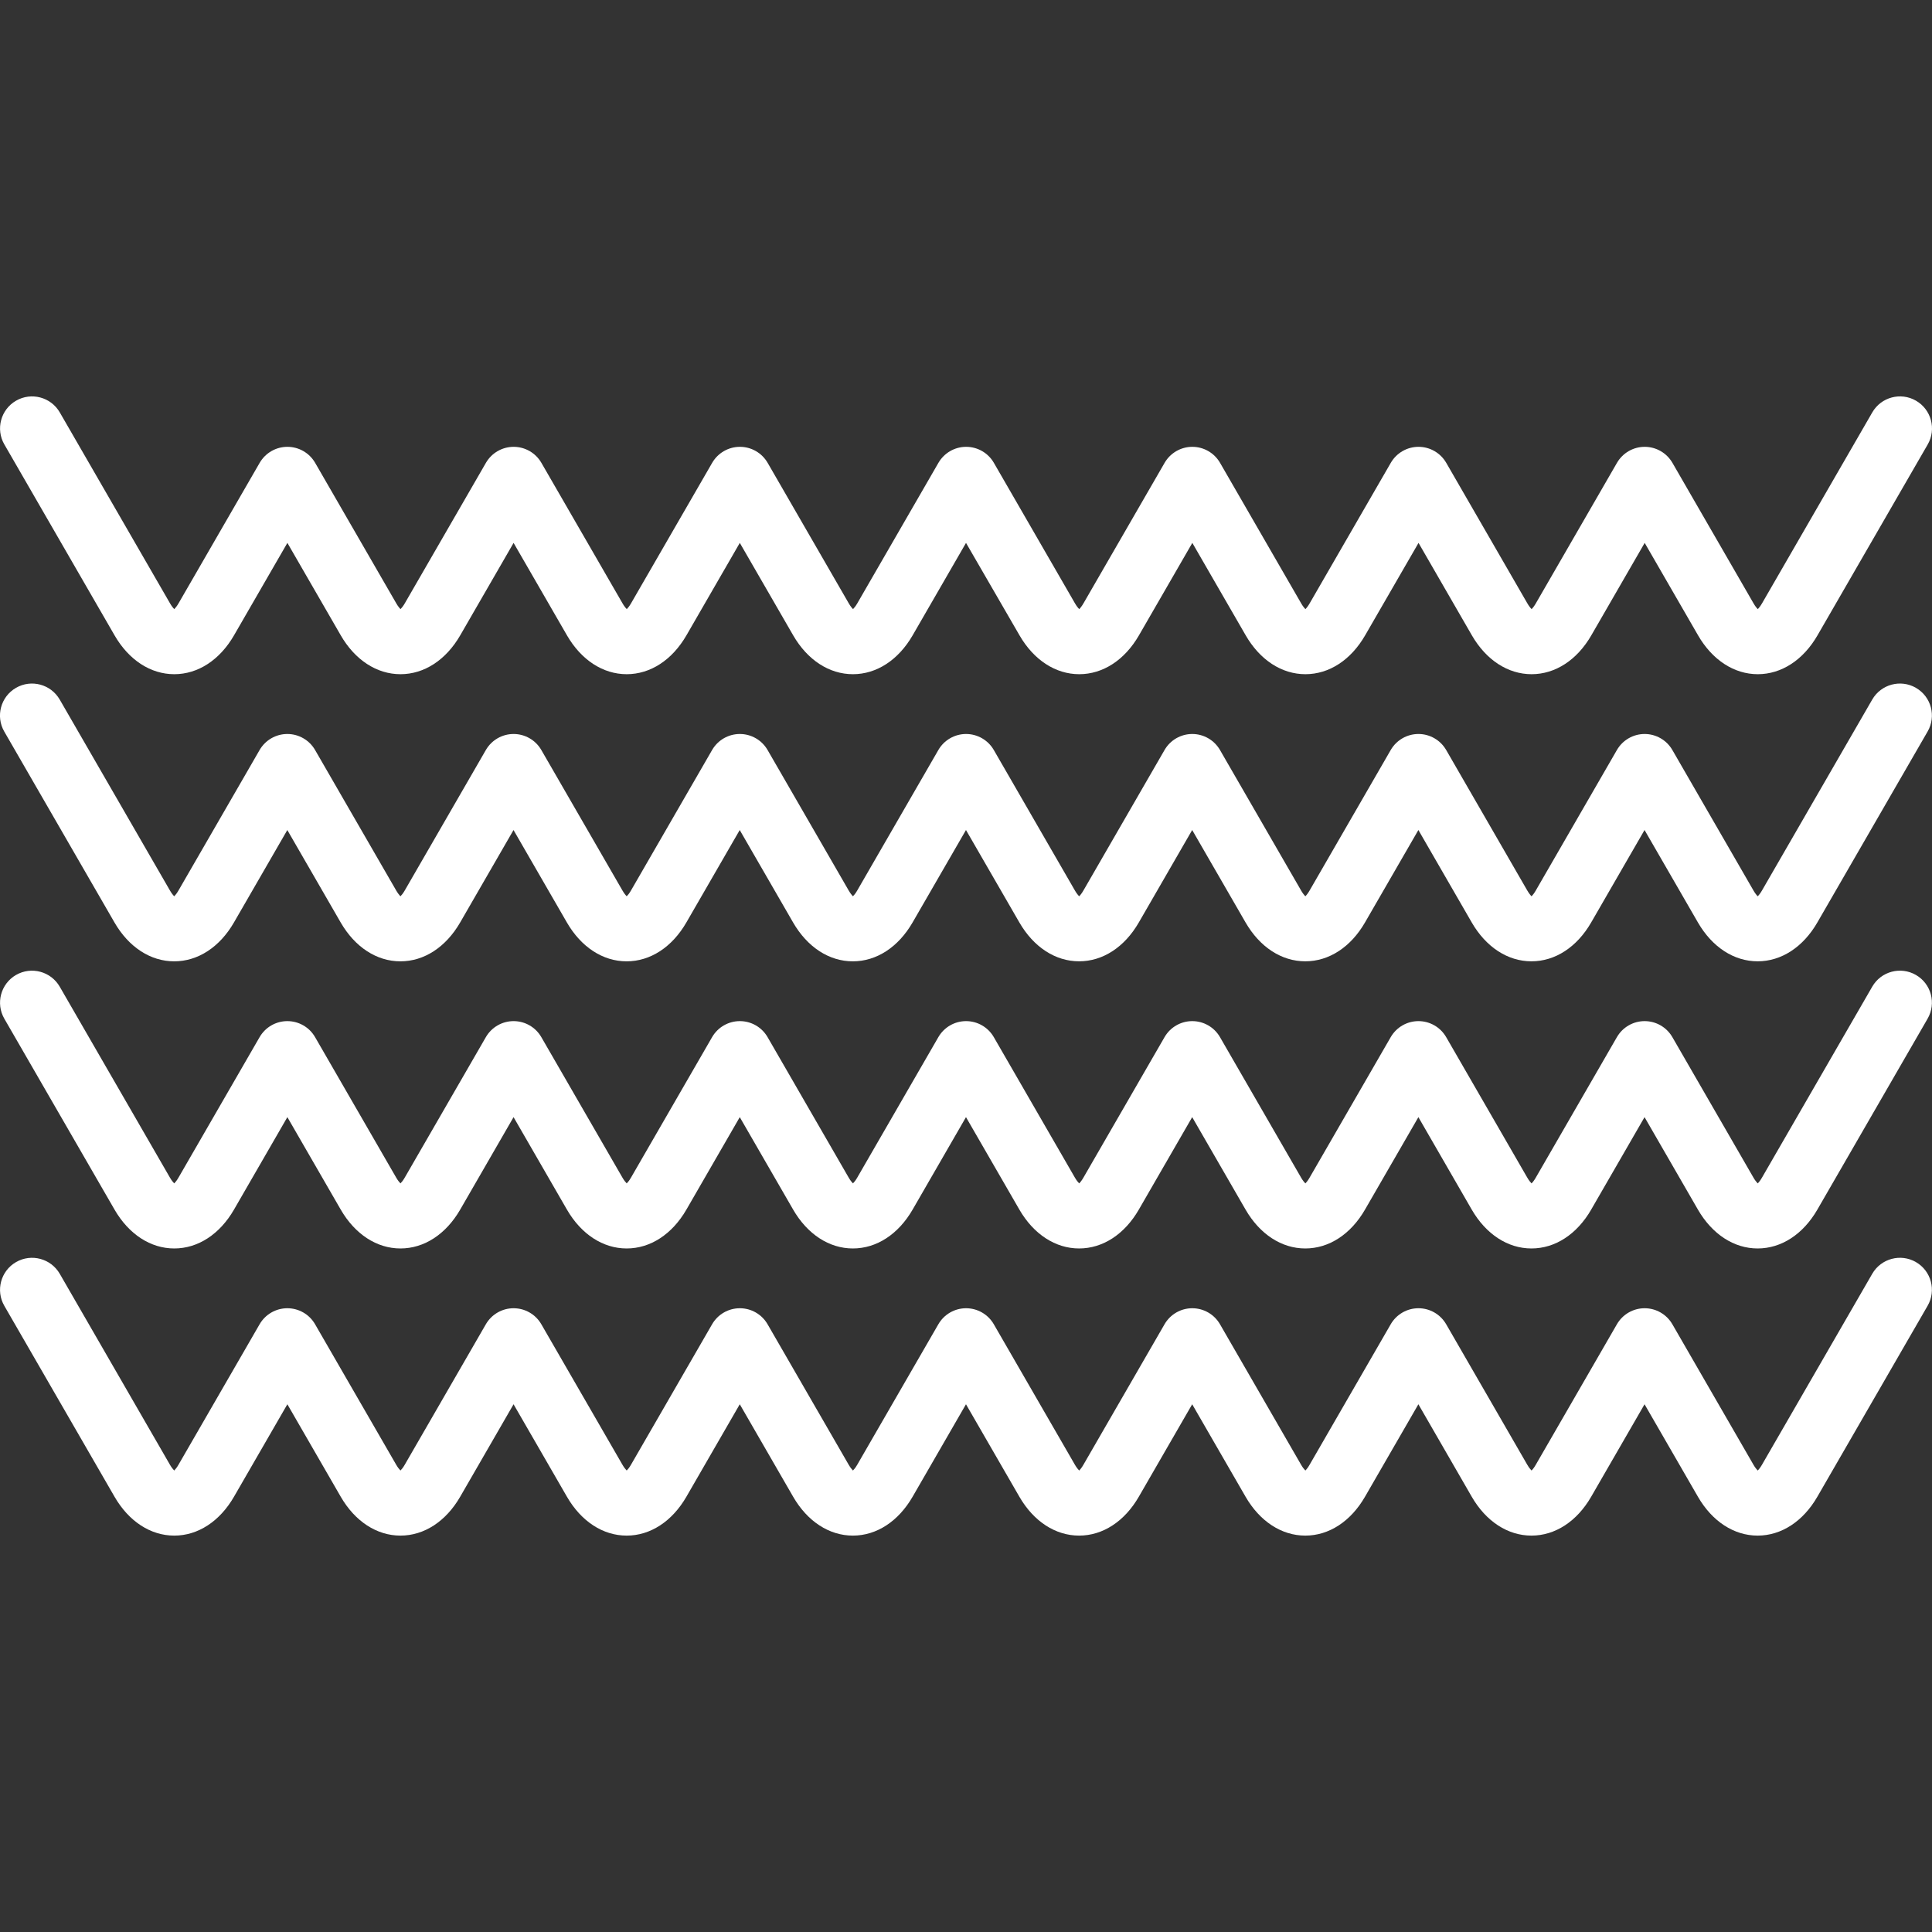 <?xml version="1.0" encoding="iso-8859-1"?>
<svg xmlns="http://www.w3.org/2000/svg" xmlns:xlink="http://www.w3.org/1999/xlink" version="1.1" viewBox="0 0 421.159 421.159" enable-background="new 0 0 421.159 421.159" width="512px" height="512px">
  <rect x="0" y="0" width="421.159" height="421.159" fill="#333333" stroke="none"/>
  <g>
    <path d="m.945,96.881c-1.928-3.336-0.781-7.604 2.555-9.532 3.336-1.928 7.604-0.781 9.532,2.55l24.024,41.613c0.36,0.627 0.693,1.029 0.936,1.268 0.243-0.239 0.576-0.646 0.936-1.268l17.678-30.617c1.249-2.157 3.552-3.491 6.046-3.491 2.494,0 4.796,1.329 6.046,3.491l17.678,30.617c0.36,0.627 0.693,1.029 0.936,1.268 0.243-0.239 0.576-0.646 0.936-1.268l17.678-30.617c1.249-2.157 3.552-3.491 6.046-3.491s4.796,1.329 6.046,3.491l17.678,30.617c0.36,0.627 0.693,1.029 0.936,1.268 0.243-0.239 0.576-0.646 0.936-1.268l17.678-30.617c1.249-2.157 3.552-3.491 6.046-3.491 2.494,0 4.796,1.329 6.046,3.491l17.678,30.617c0.36,0.627 0.693,1.029 0.936,1.268 0.243-0.239 0.576-0.646 0.936-1.268l17.678-30.617c1.249-2.157 3.552-3.491 6.041-3.491 2.499,0 4.801,1.329 6.046,3.491l17.674,30.617c0.36,0.627 0.693,1.029 0.936,1.268 0.243-0.239 0.571-0.646 0.931-1.268l17.678-30.617c1.249-2.157 3.552-3.491 6.041-3.491 2.494,0 4.796,1.329 6.046,3.491l17.674,30.617c0.36,0.627 0.693,1.029 0.936,1.268 0.243-0.239 0.576-0.646 0.931-1.268l17.678-30.617c1.249-2.157 3.552-3.491 6.046-3.491 2.489,0 4.792,1.329 6.041,3.491l17.674,30.617c0.36,0.627 0.693,1.029 0.936,1.268 0.243-0.239 0.571-0.646 0.931-1.268l17.678-30.617c1.249-2.157 3.552-3.491 6.041-3.491 2.494,0 4.796,1.329 6.046,3.491l17.674,30.617c0.36,0.627 0.693,1.029 0.936,1.268 0.243-0.239 0.571-0.646 0.931-1.268l24.026-41.612c1.928-3.336 6.191-4.483 9.532-2.55 3.336,1.928 4.478,6.191 2.555,9.532l-24.028,41.613c-3.107,5.386-7.857,8.474-13.018,8.474s-9.911-3.088-13.022-8.474l-11.633-20.149-11.633,20.149c-3.107,5.386-7.857,8.474-13.018,8.474-5.166,0-9.911-3.088-13.022-8.474l-11.628-20.149-11.637,20.149c-3.107,5.386-7.857,8.474-13.018,8.474-5.166,0-9.911-3.088-13.022-8.474l-11.633-20.149-11.633,20.149c-3.107,5.386-7.852,8.474-13.018,8.474-5.166,0-9.911-3.088-13.023-8.474l-11.661-20.149-11.633,20.149c-3.112,5.386-7.857,8.474-13.022,8.474-5.166,0-9.911-3.088-13.023-8.474l-11.633-20.149-11.633,20.149c-3.112,5.386-7.857,8.474-13.023,8.474s-9.911-3.088-13.023-8.474l-11.633-20.149-11.633,20.149c-3.112,5.386-7.857,8.474-13.023,8.474-5.166,0-9.911-3.088-13.022-8.474l-11.633-20.149-11.633,20.149c-3.112,5.386-7.857,8.474-13.022,8.474s-9.911-3.088-13.022-8.474l-24.022-41.614zm416.716,53.063c-3.341-1.928-7.604-0.781-9.532,2.555l-24.028,41.613c-0.36,0.627-0.688,1.029-0.931,1.268-0.243-0.239-0.576-0.646-0.936-1.268l-17.674-30.617c-1.249-2.157-3.552-3.491-6.046-3.491-2.489,0-4.792,1.329-6.041,3.491l-17.678,30.617c-0.36,0.627-0.688,1.029-0.931,1.268-0.243-0.239-0.576-0.646-0.936-1.268l-17.674-30.617c-1.249-2.157-3.552-3.491-6.041-3.491-2.494,0-4.796,1.329-6.046,3.491l-17.678,30.617c-0.356,0.627-0.688,1.029-0.931,1.268-0.243-0.239-0.576-0.646-0.936-1.268l-17.674-30.617c-1.249-2.157-3.552-3.491-6.046-3.491-2.489,0-4.792,1.329-6.041,3.491l-17.678,30.617c-0.36,0.627-0.688,1.029-0.931,1.268-0.243-0.239-0.576-0.646-0.936-1.268l-17.674-30.617c-1.249-2.157-3.552-3.491-6.046-3.491-2.489,0-4.792,1.329-6.041,3.491l-17.678,30.617c-0.36,0.627-0.693,1.029-0.936,1.268-0.243-0.239-0.576-0.646-0.936-1.268l-17.678-30.617c-1.249-2.157-3.552-3.491-6.046-3.491-2.494,0-4.796,1.329-6.046,3.491l-17.678,30.617c-0.36,0.627-0.693,1.029-0.936,1.268-0.243-0.239-0.576-0.646-0.936-1.268l-17.678-30.617c-1.245-2.157-3.552-3.491-6.046-3.491s-4.796,1.329-6.046,3.491l-17.678,30.617c-0.36,0.627-0.693,1.029-0.936,1.268-0.243-0.239-0.576-0.646-0.936-1.268l-17.678-30.617c-1.245-2.157-3.552-3.491-6.046-3.491-2.494,0-4.796,1.329-6.046,3.491l-17.678,30.617c-0.36,0.627-0.693,1.029-0.936,1.268-0.243-0.239-0.576-0.646-0.936-1.268l-24.024-41.613c-1.928-3.336-6.191-4.483-9.532-2.555-3.336,1.928-4.483,6.195-2.555,9.532l24.024,41.613c3.112,5.386 7.857,8.474 13.022,8.474s9.911-3.088 13.022-8.474l11.633-20.149 11.633,20.149c3.112,5.386 7.857,8.474 13.022,8.474 5.166,0 9.911-3.088 13.023-8.474l11.633-20.149 11.633,20.149c3.112,5.386 7.857,8.474 13.022,8.474 5.166,0 9.911-3.088 13.023-8.474l11.633-20.149 11.633,20.149c3.112,5.386 7.857,8.474 13.023,8.474s9.911-3.088 13.023-8.474l11.642-20.154 11.637,20.149c3.112,5.386 7.861,8.474 13.023,8.474 5.166,0 9.911-3.088 13.018-8.474l11.633-20.149 11.633,20.149c3.112,5.386 7.857,8.474 13.022,8.474s9.911-3.088 13.018-8.474l11.637-20.149 11.628,20.149c3.112,5.386 7.857,8.474 13.022,8.474s9.911-3.088 13.018-8.474l11.633-20.149 11.633,20.149c3.112,5.386 7.861,8.474 13.022,8.474s9.911-3.088 13.018-8.474l24.028-41.613c1.938-3.336 0.796-7.603-2.54-9.527zm0,62.591c-3.341-1.928-7.609-0.786-9.532,2.555l-24.028,41.613c-0.36,0.627-0.688,1.029-0.931,1.268-0.243-0.243-0.576-0.646-0.936-1.268l-17.674-30.617c-1.249-2.162-3.552-3.491-6.046-3.491-2.489,0-4.792,1.329-6.041,3.491l-17.678,30.617c-0.36,0.627-0.688,1.029-0.931,1.268-0.243-0.243-0.576-0.646-0.936-1.268l-17.674-30.617c-1.249-2.162-3.552-3.491-6.041-3.491-2.494,0-4.796,1.329-6.046,3.491l-17.678,30.617c-0.356,0.627-0.688,1.029-0.931,1.268-0.243-0.243-0.576-0.646-0.936-1.268l-17.674-30.617c-1.249-2.162-3.552-3.491-6.046-3.491-2.489,0-4.792,1.329-6.041,3.491l-17.678,30.617c-0.36,0.627-0.688,1.029-0.931,1.268-0.243-0.243-0.576-0.646-0.936-1.268l-17.674-30.617c-1.249-2.162-3.552-3.491-6.046-3.491-2.489,0-4.792,1.329-6.041,3.491l-17.678,30.617c-0.36,0.627-0.693,1.029-0.936,1.268-0.243-0.243-0.576-0.646-0.936-1.268l-17.678-30.617c-1.249-2.162-3.552-3.491-6.046-3.491-2.494,0-4.796,1.329-6.046,3.491l-17.678,30.617c-0.36,0.627-0.693,1.029-0.936,1.268-0.243-0.243-0.576-0.646-0.936-1.268l-17.678-30.617c-1.245-2.162-3.552-3.491-6.046-3.491s-4.796,1.329-6.046,3.491l-17.678,30.617c-0.36,0.627-0.693,1.029-0.936,1.268-0.243-0.243-0.576-0.646-0.936-1.268l-17.678-30.617c-1.245-2.162-3.547-3.491-6.046-3.491-2.494,0-4.796,1.329-6.046,3.491l-17.678,30.617c-0.36,0.627-0.693,1.029-0.936,1.268-0.243-0.243-0.576-0.646-0.936-1.268l-24.022-41.613c-1.928-3.336-6.191-4.478-9.532-2.555-3.327,1.928-4.473,6.195-2.546,9.532l24.024,41.613c3.112,5.381 7.857,8.474 13.022,8.474s9.911-3.088 13.022-8.474l11.633-20.154 11.633,20.154c3.112,5.381 7.857,8.474 13.022,8.474s9.911-3.088 13.022-8.474l11.633-20.154 11.633,20.154c3.112,5.381 7.857,8.474 13.022,8.474s9.911-3.088 13.023-8.474l11.633-20.154 11.633,20.154c3.112,5.381 7.857,8.474 13.023,8.474s9.911-3.088 13.023-8.474l11.633-20.154 11.637,20.154c3.112,5.381 7.861,8.474 13.023,8.474s9.911-3.088 13.018-8.474l11.633-20.154 11.633,20.154c3.112,5.381 7.857,8.474 13.022,8.474s9.911-3.088 13.018-8.474l11.637-20.154 11.628,20.154c3.112,5.381 7.857,8.474 13.022,8.474s9.911-3.088 13.018-8.474l11.633-20.154 11.633,20.154c3.112,5.381 7.861,8.474 13.022,8.474s9.911-3.088 13.018-8.474l24.028-41.613c1.937-3.342 0.795-7.609-2.541-9.532zm0,62.59c-3.341-1.928-7.604-0.781-9.532,2.555l-24.028,41.613c-0.36,0.627-0.688,1.029-0.931,1.268-0.243-0.243-0.576-0.646-0.936-1.268l-17.674-30.617c-1.249-2.162-3.552-3.491-6.046-3.491-2.489,0-4.792,1.329-6.041,3.491l-17.678,30.617c-0.36,0.627-0.688,1.029-0.931,1.268-0.243-0.243-0.576-0.646-0.936-1.268l-17.674-30.617c-1.249-2.162-3.552-3.491-6.041-3.491-2.494,0-4.796,1.329-6.046,3.491l-17.678,30.617c-0.356,0.627-0.688,1.029-0.931,1.268-0.243-0.243-0.576-0.646-0.936-1.268l-17.674-30.617c-1.249-2.162-3.552-3.491-6.046-3.491-2.489,0-4.792,1.329-6.041,3.491l-17.678,30.617c-0.36,0.627-0.688,1.029-0.931,1.268-0.243-0.243-0.576-0.646-0.936-1.268l-17.674-30.617c-1.249-2.162-3.552-3.491-6.046-3.491-2.489,0-4.792,1.329-6.041,3.491l-17.678,30.617c-0.36,0.627-0.693,1.029-0.936,1.268-0.243-0.243-0.576-0.646-0.936-1.268l-17.678-30.617c-1.249-2.162-3.552-3.491-6.046-3.491-2.494,0-4.796,1.329-6.046,3.491l-17.678,30.617c-0.36,0.627-0.693,1.029-0.936,1.268-0.243-0.243-0.576-0.646-0.936-1.268l-17.678-30.617c-1.245-2.162-3.552-3.491-6.046-3.491s-4.796,1.329-6.046,3.491l-17.678,30.617c-0.36,0.627-0.693,1.029-0.936,1.268-0.243-0.243-0.576-0.646-0.936-1.268l-17.678-30.617c-1.245-2.162-3.547-3.491-6.046-3.491-2.494,0-4.796,1.329-6.046,3.491l-17.678,30.617c-0.36,0.627-0.693,1.029-0.936,1.268-0.243-0.243-0.576-0.646-0.936-1.268l-24.013-41.613c-1.928-3.336-6.191-4.478-9.532-2.555-3.336,1.928-4.483,6.195-2.555,9.532l24.024,41.613c3.112,5.386 7.857,8.479 13.022,8.479s9.911-3.093 13.022-8.479l11.633-20.154 11.633,20.154c3.112,5.386 7.857,8.479 13.022,8.479 5.166,0 9.911-3.093 13.022-8.479l11.633-20.154 11.633,20.154c3.112,5.386 7.857,8.479 13.022,8.479s9.911-3.093 13.023-8.479l11.633-20.154 11.633,20.154c3.112,5.386 7.857,8.479 13.023,8.479s9.911-3.093 13.023-8.479l11.633-20.154 11.637,20.154c3.112,5.386 7.861,8.479 13.023,8.479 5.166,0 9.911-3.093 13.018-8.479l11.633-20.154 11.633,20.154c3.112,5.386 7.861,8.479 13.022,8.479 5.166,0 9.911-3.093 13.018-8.479l11.637-20.154 11.628,20.154c3.112,5.386 7.857,8.479 13.022,8.479s9.911-3.093 13.018-8.479l11.633-20.154 11.633,20.154c3.112,5.386 7.861,8.479 13.022,8.479s9.911-3.093 13.018-8.479l24.028-41.613c1.937-3.337 0.795-7.604-2.541-9.532z" fill="#FFFFFF"/>
  </g>
</svg>
